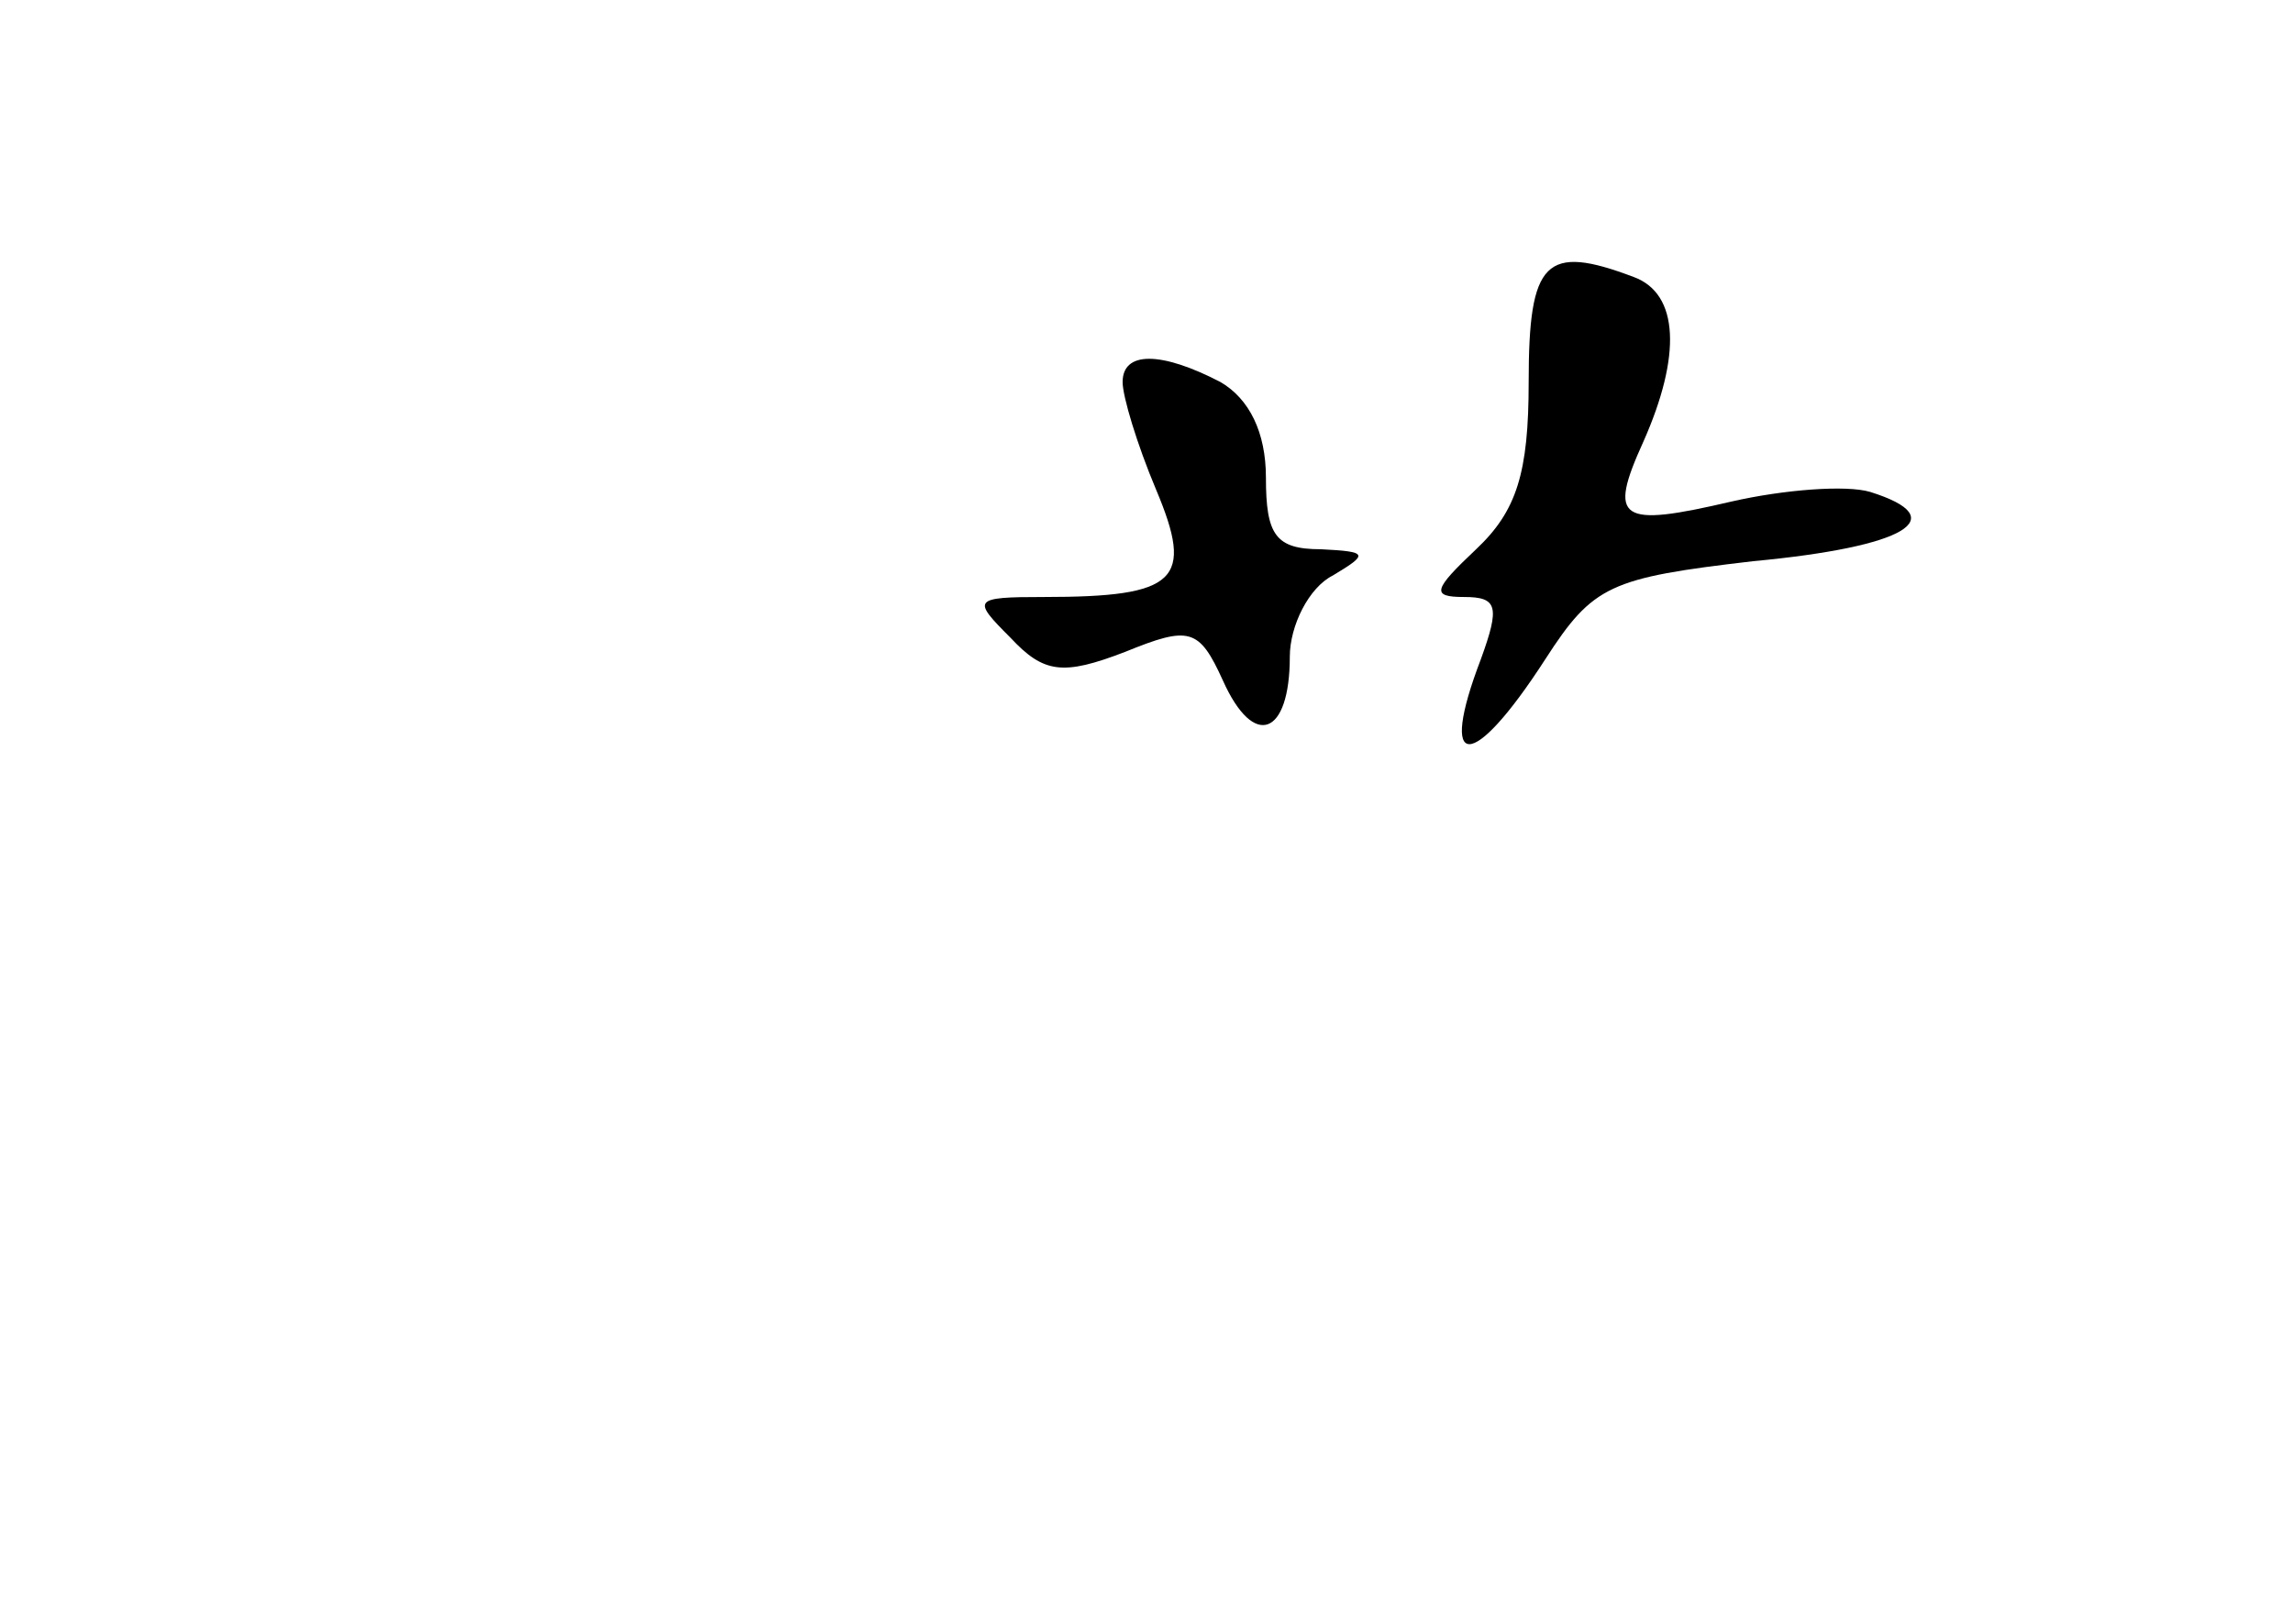 <?xml version="1.0" standalone="no"?>
<!DOCTYPE svg PUBLIC "-//W3C//DTD SVG 20010904//EN"
 "http://www.w3.org/TR/2001/REC-SVG-20010904/DTD/svg10.dtd">
<svg version="1.0" xmlns="http://www.w3.org/2000/svg"
 width="96pt" height="68pt" viewBox="0 0 96 68"
 preserveAspectRatio="xMidYMid meet">
<g transform="translate(0,68) scale(0.1,-0.1)"
fill="#000000" stroke="none">
<path d="M640 520 c0 -38 -5 -54 -22 -70 -18 -17 -19 -20 -5 -20 14 0 15 -4 7
-26 -18 -47 -4 -48 27 0 20 31 27 34 87 41 64 6 84 18 49 29 -10 3 -36 1 -58
-4 -47 -11 -52 -8 -37 25 16 36 15 62 -4 69 -37 14 -44 7 -44 -44z"/>
<path d="M470 520 c0 -6 6 -26 14 -45 16 -38 9 -45 -47 -45 -30 0 -30 -1 -14
-17 14 -15 22 -16 48 -6 27 11 31 10 41 -12 13 -29 28 -23 28 10 0 13 8 29 18
34 15 9 15 10 -5 11 -19 0 -23 6 -23 30 0 19 -7 33 -19 40 -25 13 -41 13 -41
0z"/>
</g>
</svg>

